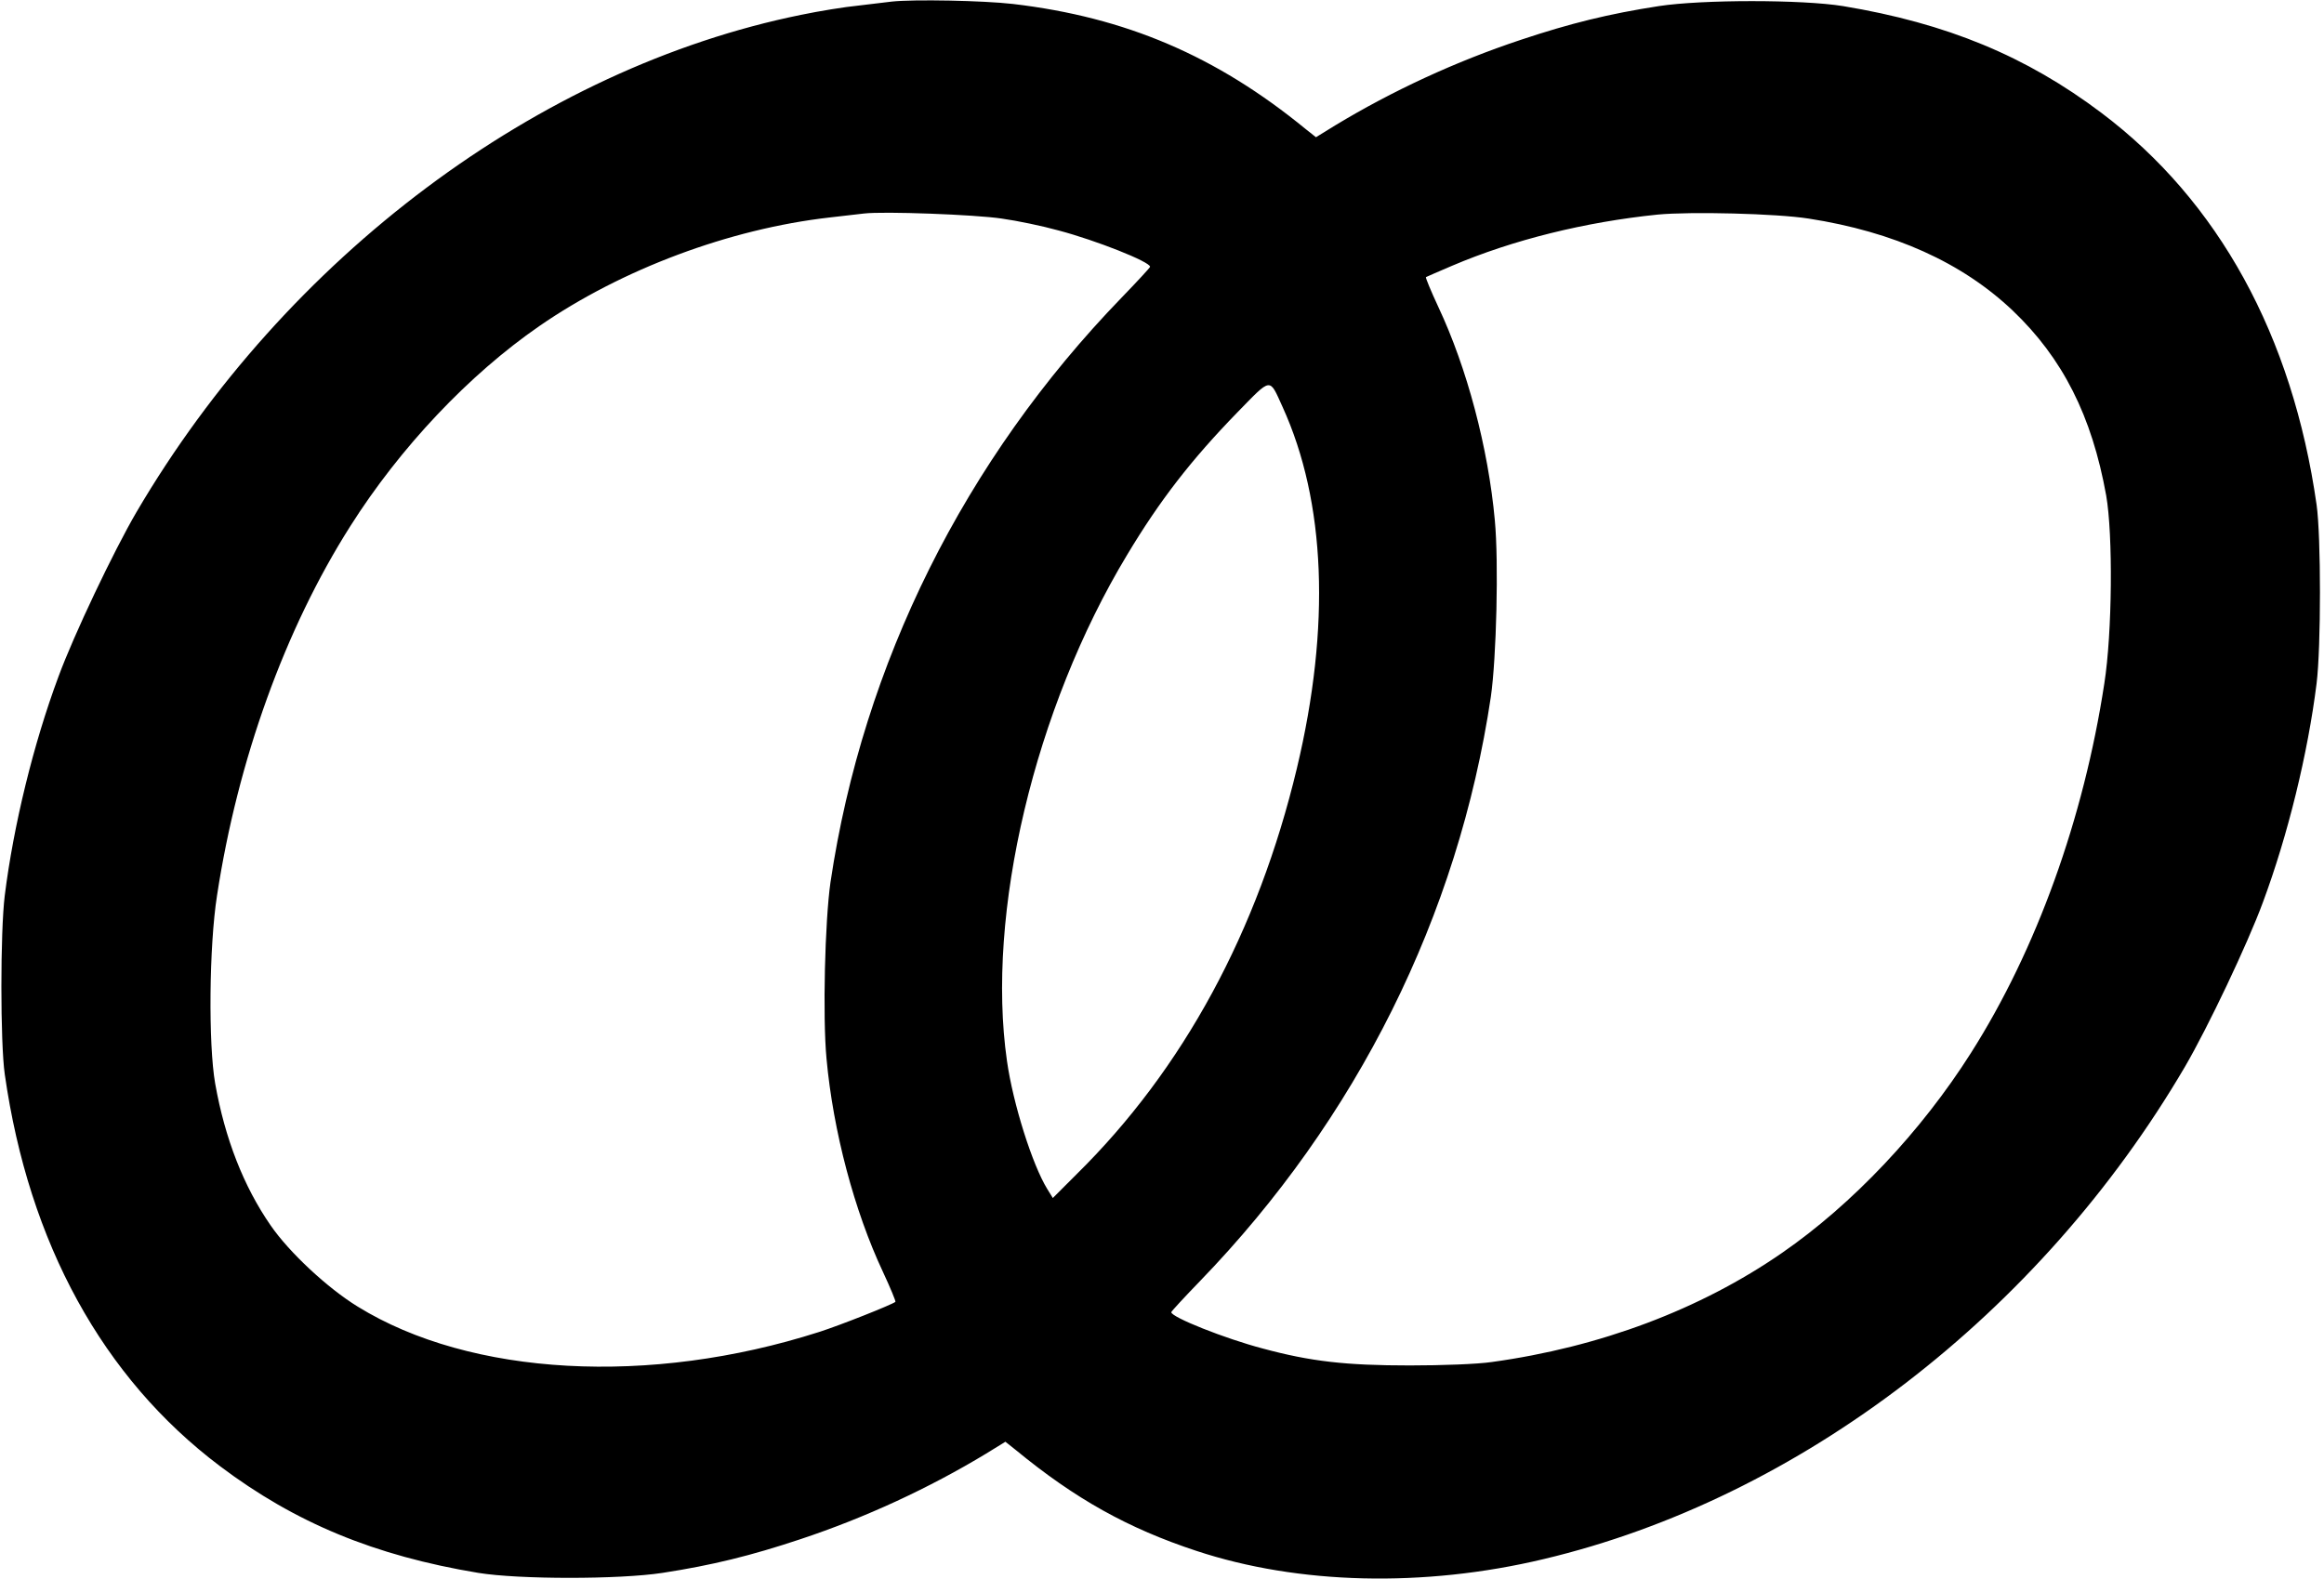<?xml version="1.0" standalone="no"?>
<!DOCTYPE svg PUBLIC "-//W3C//DTD SVG 20010904//EN"
 "http://www.w3.org/TR/2001/REC-SVG-20010904/DTD/svg10.dtd">
<svg version="1.0" xmlns="http://www.w3.org/2000/svg"
 width="877pt" height="596pt" viewBox="0 0 877 596"
 preserveAspectRatio="xMidYMid meet">
<g transform="translate(0,596) scale(0.1,-0.1)"
fill="#000000" stroke="none">
<path d="M3365 5954 c-16 -2 -73 -9 -125 -15 -52 -5 -150 -21 -217 -35 -991
-201 -1943 -914 -2508 -1877 -87 -149 -237 -465 -294 -620 -95 -255 -170 -563
-203 -827 -17 -137 -17 -556 0 -675 91 -638 370 -1146 812 -1479 284 -214 583
-338 975 -403 154 -25 532 -25 695 0 188 29 334 65 520 127 247 82 486 193
701 323 l73 45 39 -31 c225 -185 424 -296 682 -381 384 -127 857 -139 1310
-31 966 229 1873 925 2420 1858 87 149 237 465 294 620 95 255 170 563 203
827 17 137 17 556 0 675 -91 638 -370 1146 -812 1479 -284 214 -583 338 -975
403 -154 25 -532 25 -695 0 -188 -29 -334 -65 -520 -127 -247 -82 -486 -193
-701 -323 l-73 -45 -39 31 c-337 276 -679 422 -1104 472 -113 13 -375 18 -458
9z m415 -819 c58 -8 154 -28 215 -45 140 -37 345 -118 345 -137 0 -3 -49 -56
-108 -117 -592 -612 -975 -1380 -1098 -2206 -21 -146 -30 -507 -15 -666 25
-274 105 -575 213 -805 28 -60 49 -111 47 -113 -14 -11 -210 -89 -289 -114
-637 -204 -1314 -167 -1740 96 -114 70 -259 205 -329 307 -101 146 -172 326
-209 535 -26 148 -23 519 7 710 78 510 256 1005 503 1394 188 297 448 572 713
755 311 215 718 367 1095 410 52 6 111 13 130 15 74 9 420 -4 520 -19z m3045
0 c322 -50 579 -166 770 -347 189 -180 299 -398 353 -698 26 -148 23 -519 -7
-710 -78 -510 -256 -1005 -503 -1394 -188 -297 -448 -572 -713 -755 -309 -214
-688 -356 -1095 -412 -54 -8 -187 -13 -310 -13 -241 0 -374 15 -555 64 -141
37 -345 118 -345 137 0 3 49 56 108 117 592 612 975 1380 1098 2206 21 146 30
507 15 666 -25 274 -105 575 -213 805 -28 60 -49 111 -47 113 2 1 47 21 99 43
230 98 502 165 775 193 124 12 449 4 570 -15z m-1985 -711 c163 -358 182 -828
54 -1364 -147 -615 -429 -1136 -832 -1533 l-89 -89 -21 34 c-56 91 -129 321
-152 483 -80 556 104 1331 453 1910 124 207 243 360 416 538 131 134 120 133
171 21z"/>
</g>
</svg>
